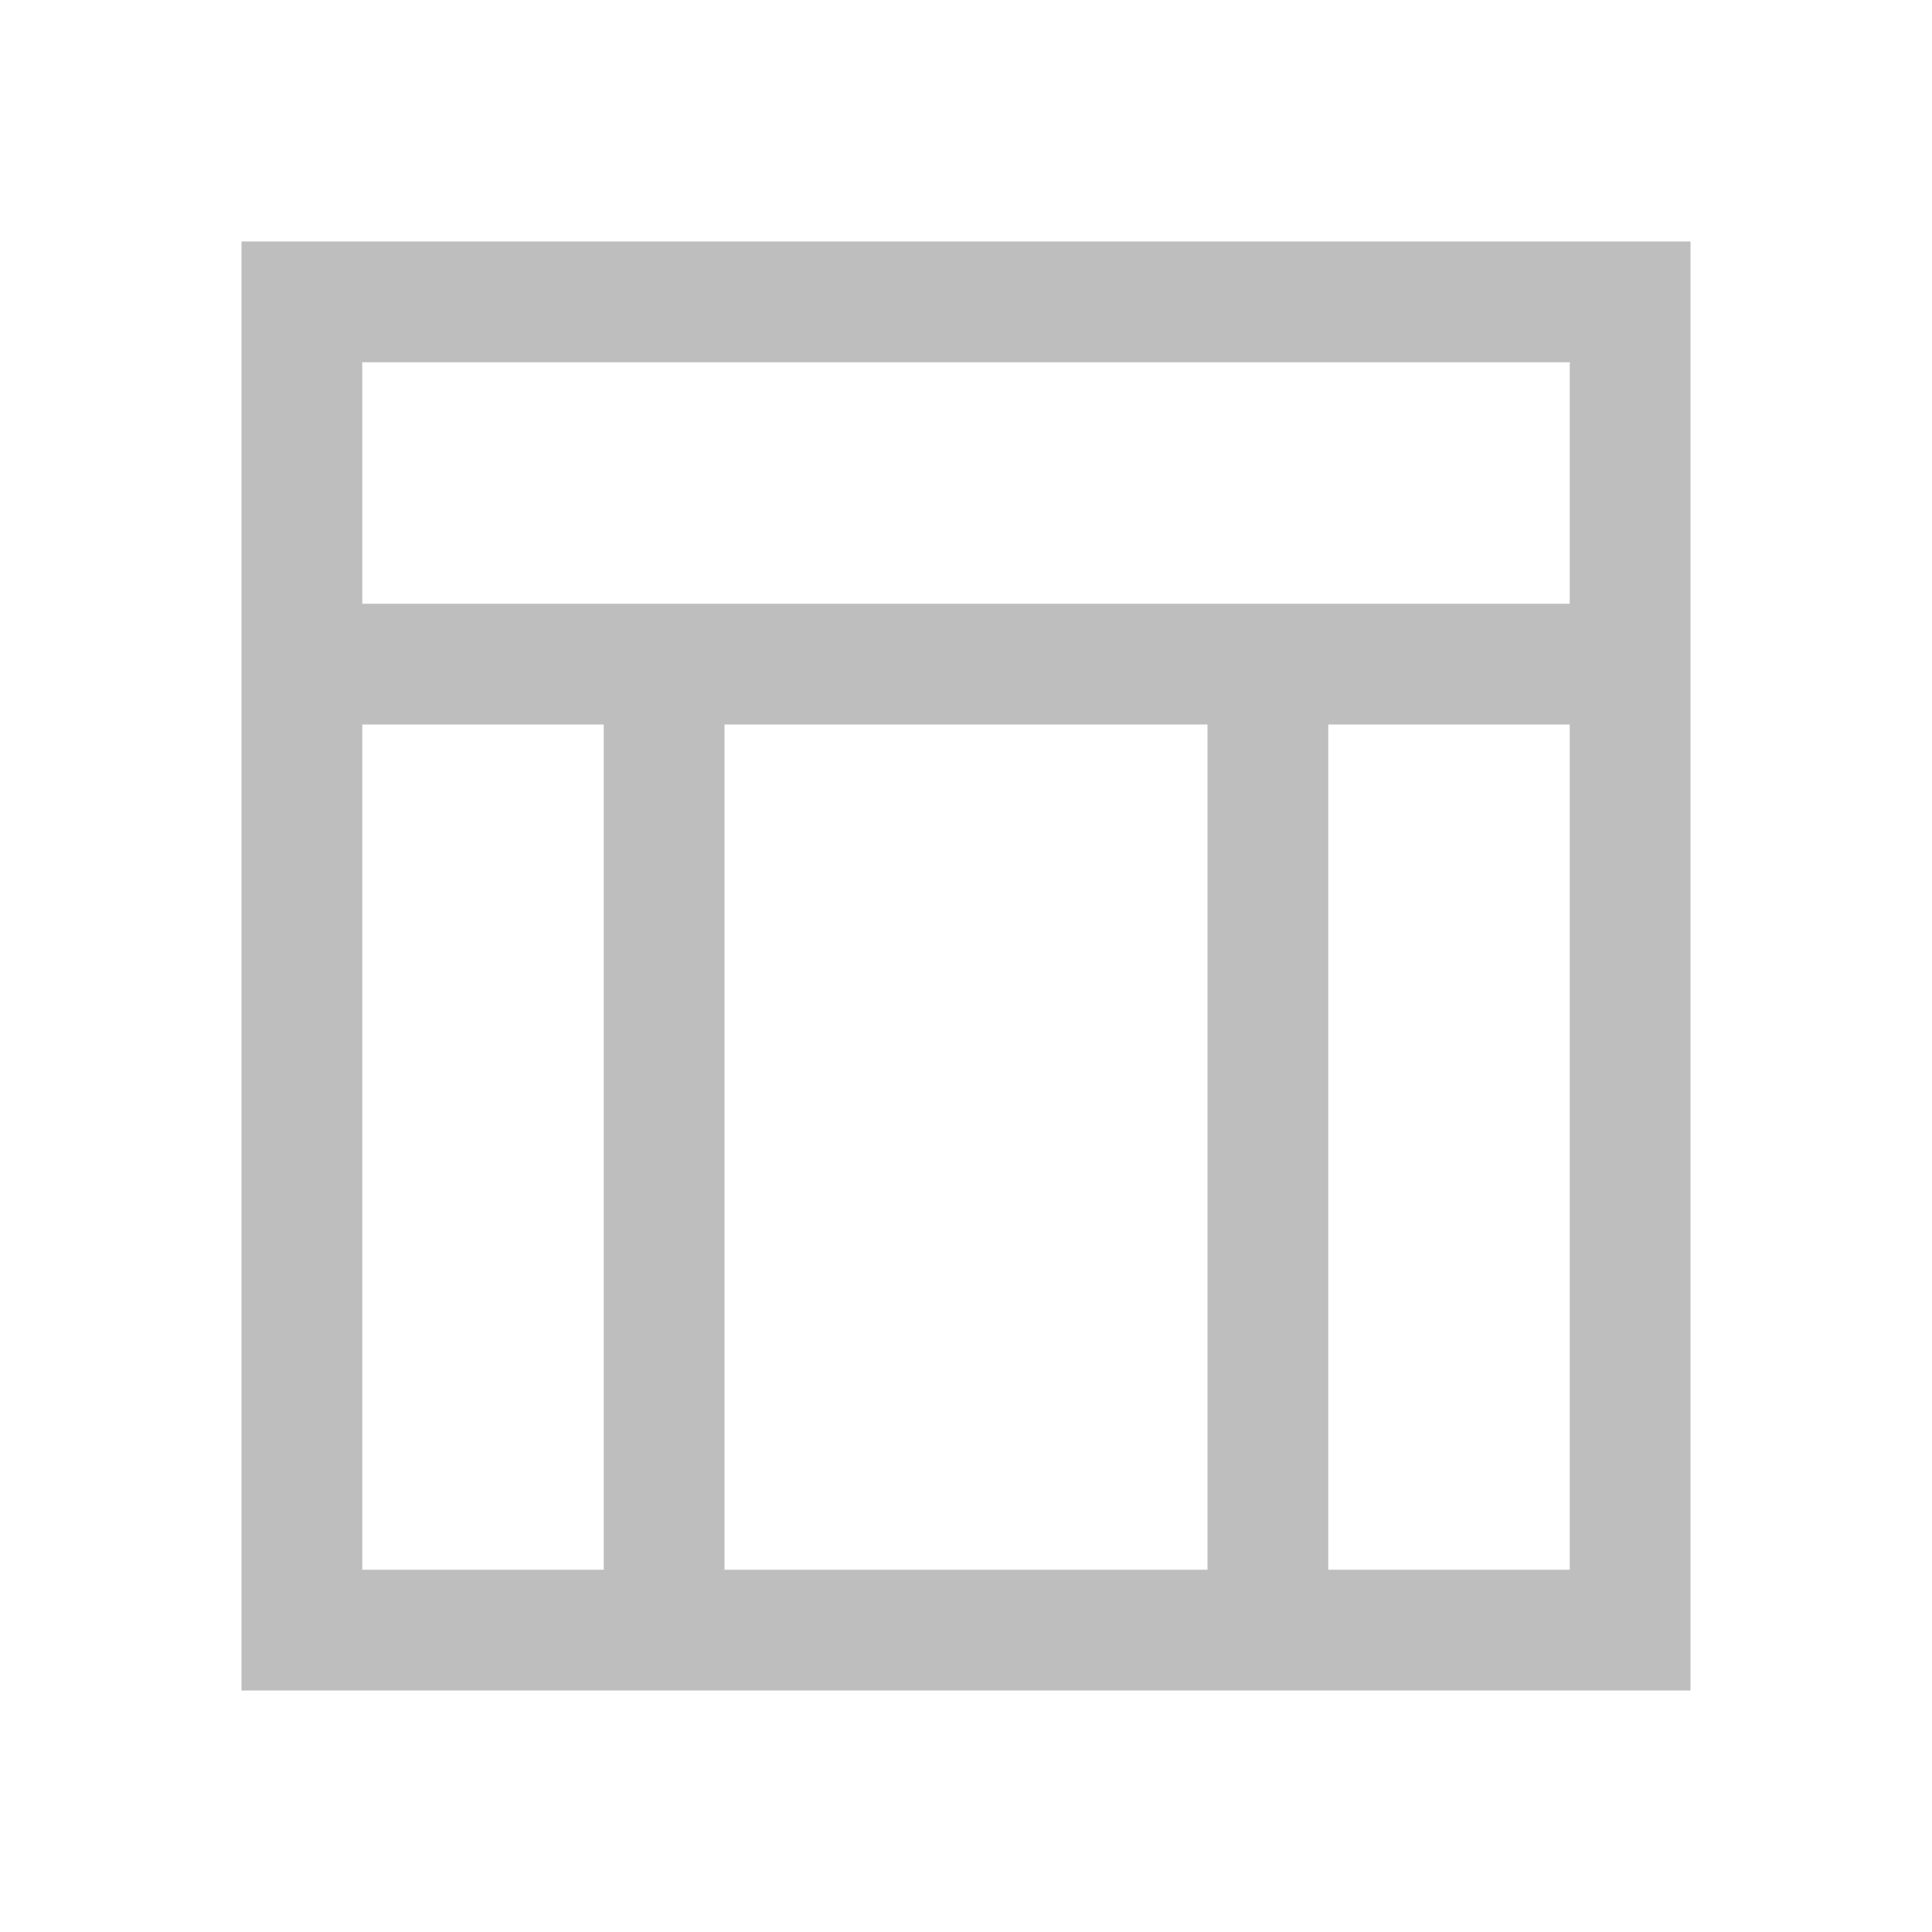 <?xml version="1.0" encoding="UTF-8" standalone="no"?>
<svg
   xmlns:dc="http://purl.org/dc/elements/1.1/"
   xmlns:cc="http://creativecommons.org/ns#"
   xmlns:rdf="http://www.w3.org/1999/02/22-rdf-syntax-ns#"
   xmlns:svg="http://www.w3.org/2000/svg"
   xmlns="http://www.w3.org/2000/svg"
   xmlns:sodipodi="http://sodipodi.sourceforge.net/DTD/sodipodi-0.dtd"
   xmlns:inkscape="http://www.inkscape.org/namespaces/inkscape"
   viewBox="0 0 16 16"
   id="svg2"
   version="1.1"
   inkscape:version="0.91pre2 r"
   sodipodi:docname="view-column-symbolic.svg">
  <defs
     id="defs8" />
  <sodipodi:namedview
     pagecolor="#ffffff"
     bordercolor="#666666"
     borderopacity="1"
     objecttolerance="10"
     gridtolerance="10"
     guidetolerance="10"
     inkscape:pageopacity="0"
     inkscape:pageshadow="2"
     inkscape:window-width="1366"
     inkscape:window-height="672"
     id="namedview6"
     showgrid="true"
     inkscape:showpageshadow="false"
     borderlayer="true"
     inkscape:zoom="41.7193"
     inkscape:cx="9.3014002"
     inkscape:cy="7.0000856"
     inkscape:window-x="-4"
     inkscape:window-y="25"
     inkscape:window-maximized="1"
     inkscape:current-layer="svg2">
    <inkscape:grid
       type="xygrid"
       id="grid4139" />
    <sodipodi:guide
       position="0,16"
       orientation="16,0"
       id="guide4146" />
    <sodipodi:guide
       position="0,0"
       orientation="0,16"
       id="guide4148" />
    <sodipodi:guide
       position="16,0"
       orientation="-16,0"
       id="guide4150" />
    <sodipodi:guide
       position="16,16"
       orientation="0,-16"
       id="guide4152" />
    <sodipodi:guide
       position="0,16"
       orientation="0,0"
       id="guide4154" />
    <sodipodi:guide
       position="2,14"
       orientation="0,12"
       id="guide4156" />
    <sodipodi:guide
       position="14,14"
       orientation="12,0"
       id="guide4158" />
    <sodipodi:guide
       position="14,2"
       orientation="0,-12"
       id="guide4160" />
    <sodipodi:guide
       position="2,2"
       orientation="-12,0"
       id="guide4162" />
    <sodipodi:guide
       position="2,14"
       orientation="0,0"
       id="guide4164" />
  </sodipodi:namedview>
  <path
     style="color:#000000;text-decoration:none;text-decoration-line:none;text-decoration-style:solid;text-decoration-color:#000000;clip-rule:nonzero;display:inline;overflow:visible;visibility:visible;opacity:1;isolation:auto;mix-blend-mode:normal;color-interpolation:sRGB;color-interpolation-filters:linearRGB;solid-color:#000000;solid-opacity:1;fill:#bebebe;fill-opacity:1;fill-rule:nonzero;stroke:none;stroke-width:1;stroke-linecap:butt;stroke-linejoin:miter;stroke-miterlimit:4;stroke-dasharray:none;stroke-dashoffset:0;stroke-opacity:1;color-rendering:auto;image-rendering:auto;shape-rendering:auto;text-rendering:auto;enable-background:accumulate"
     d="M 2 2 L 2 14 L 14 14 L 14 2 L 2 2 z M 3 3 L 13 3 L 13 5 L 3 5 L 3 3 z M 3 6 L 5 6 L 5 13 L 3 13 L 3 6 z M 6 6 L 10 6 L 10 13 L 6 13 L 6 6 z M 11 6 L 13 6 L 13 13 L 11 13 L 11 6 z "
     id="rect4167" />
</svg>
